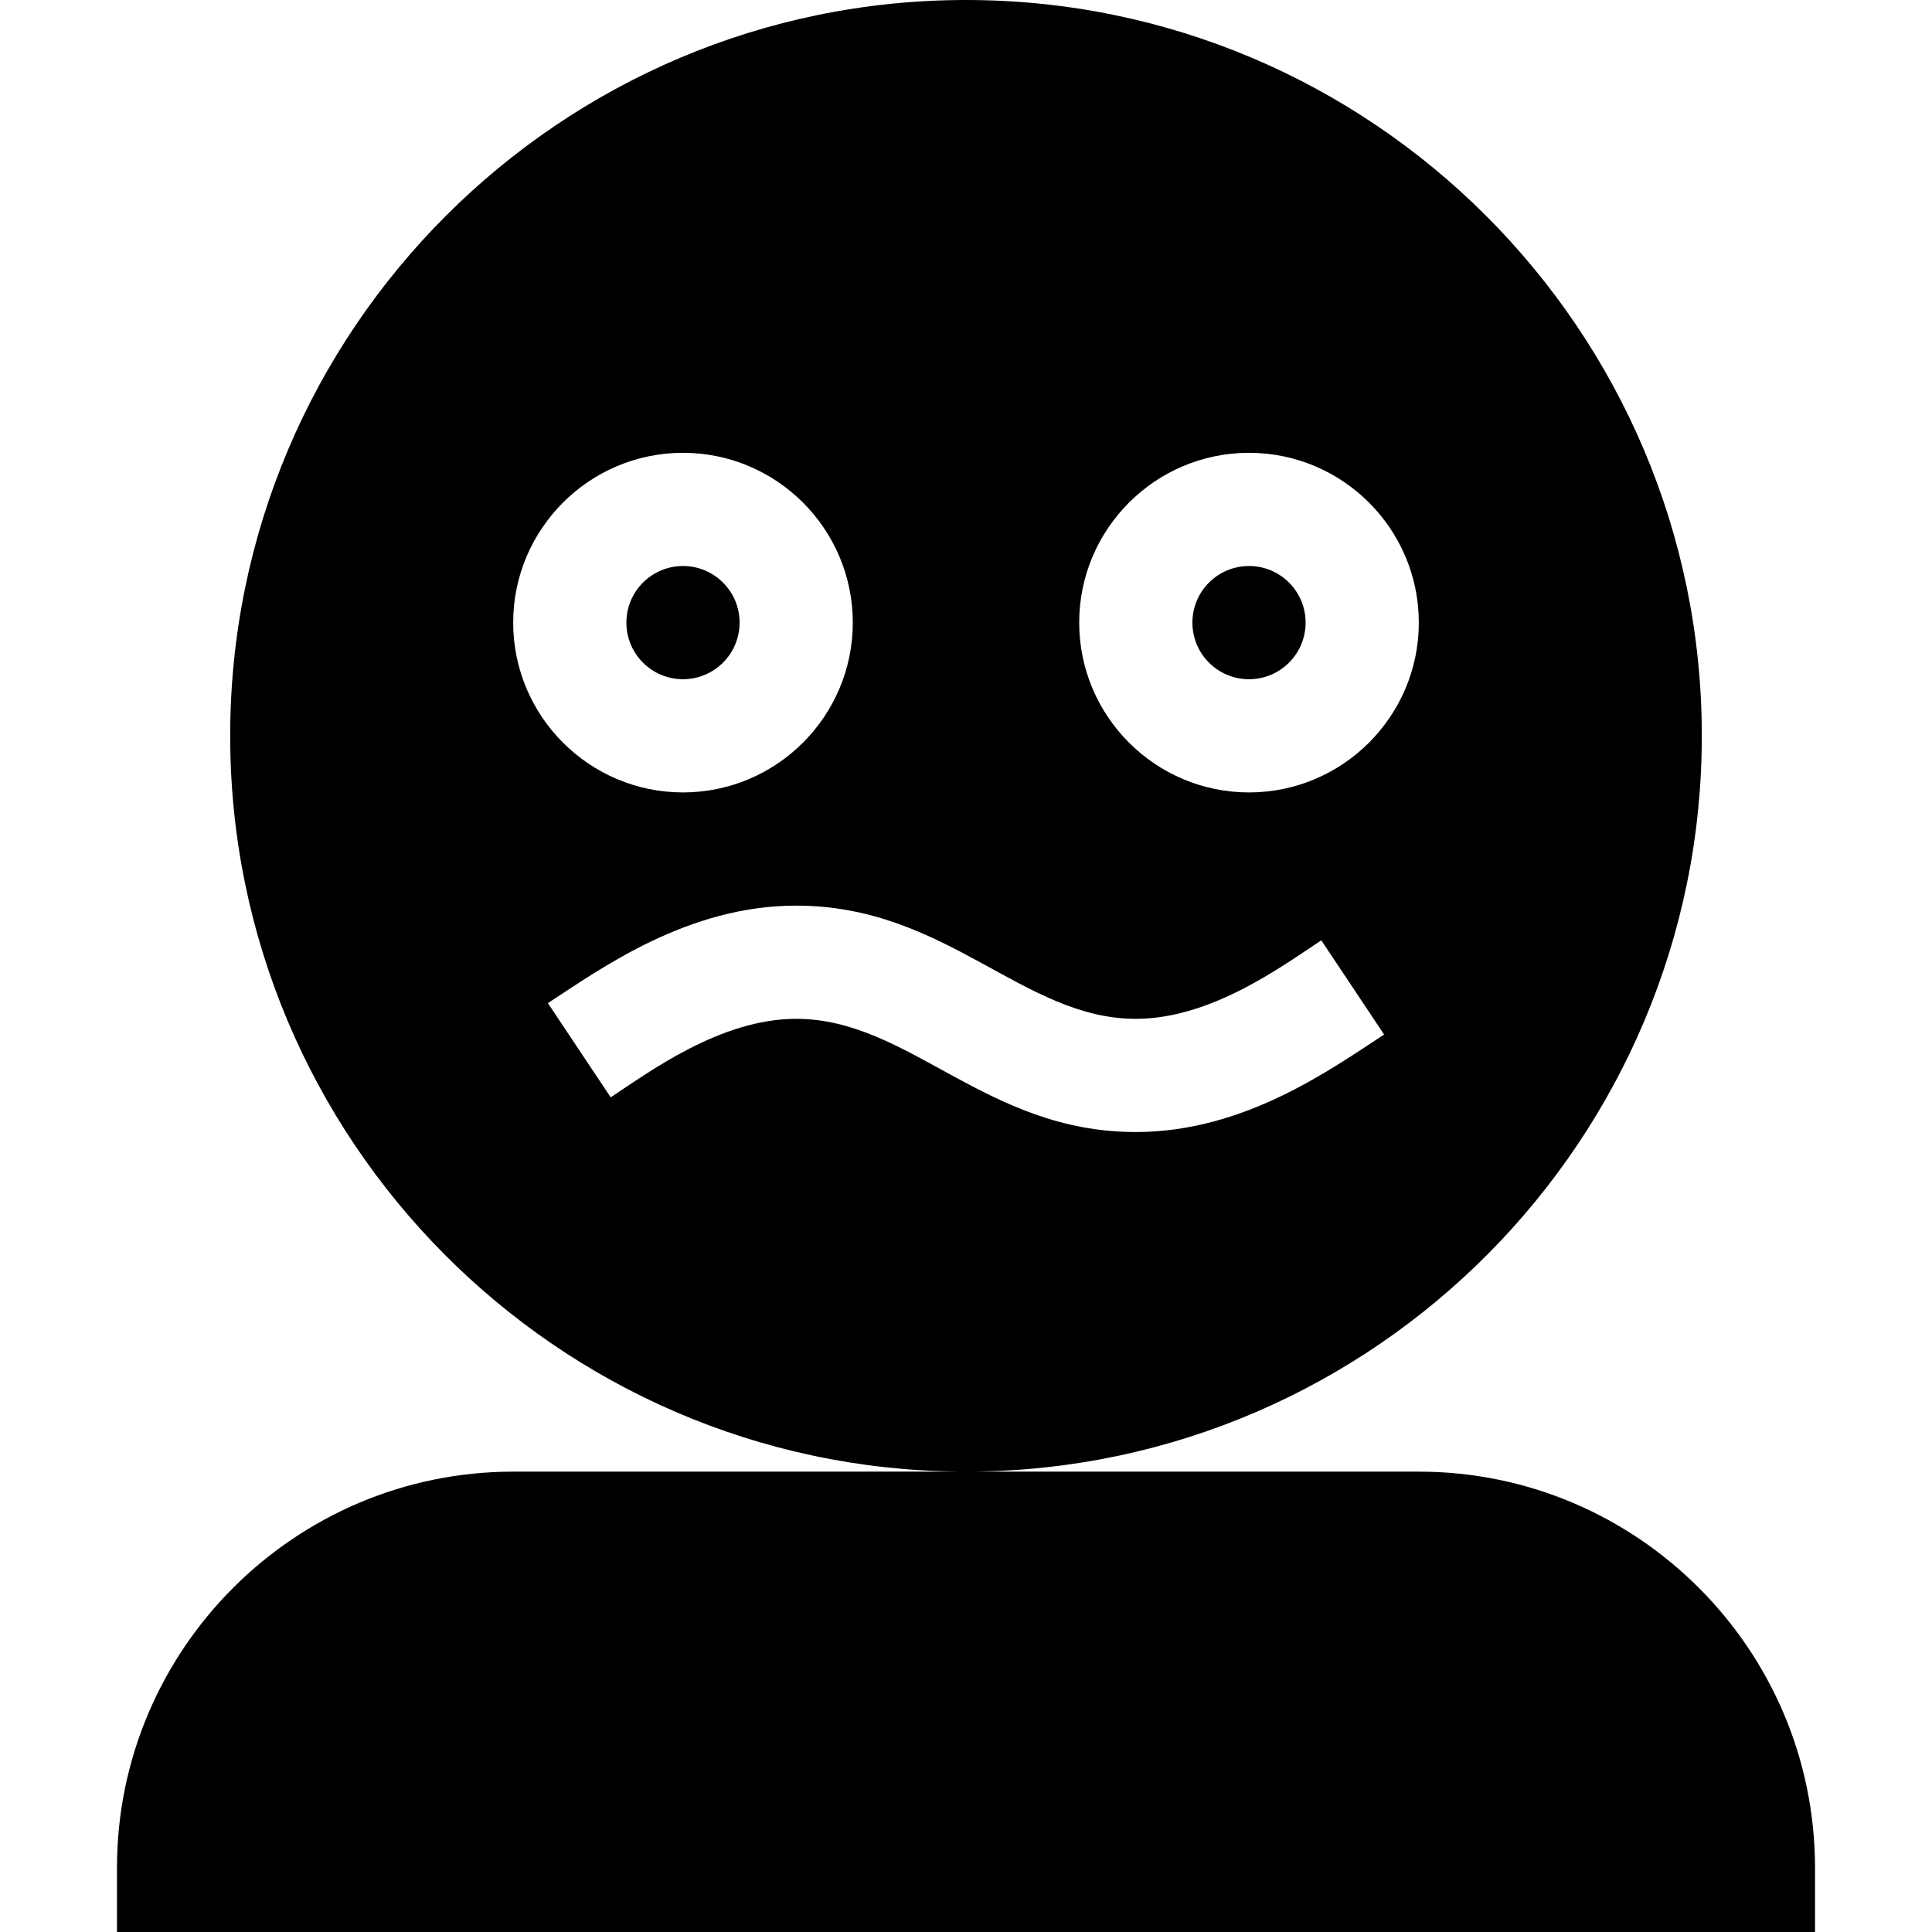 <svg id="Capa_1" enable-background="new 0 0 512 512" height="512" viewBox="0 0 512 512" width="512" xmlns="http://www.w3.org/2000/svg"><g id="Confused_1_"><g><circle cx="331" cy="165" r="15"/><circle cx="181" cy="165" r="15"/></g><path d="m376 390h-118.56c.004 0 .008-.005.012-.005 106.854-.784 193.548-87.96 193.548-194.995 0-107.52-87.48-195-195-195s-195 87.48-195 195c0 106.942 86.543 194.06 193.269 194.992.007 0 .013.007.02.008h-118.289c-57.891 0-105 47.109-105 105v17h450v-17c0-57.891-47.109-105-105-105zm-45-270c24.814 0 45 20.186 45 45s-20.186 45-45 45-45-20.186-45-45 20.186-45 45-45zm-150 0c24.814 0 45 20.186 45 45s-20.186 45-45 45-45-20.186-45-45 20.186-45 45-45zm30 150c-20.078 0-38.878 14.051-49.16 20.801l-16.641-24.961c14.28-9.337 37.122-25.84 65.801-25.84 39.891 0 60.015 30 90 30 20.078 0 38.878-14.051 49.16-20.801l16.641 24.961c-14.28 9.337-37.122 25.84-65.801 25.84-39.891 0-60.015-30-90-30z"/></g></svg>